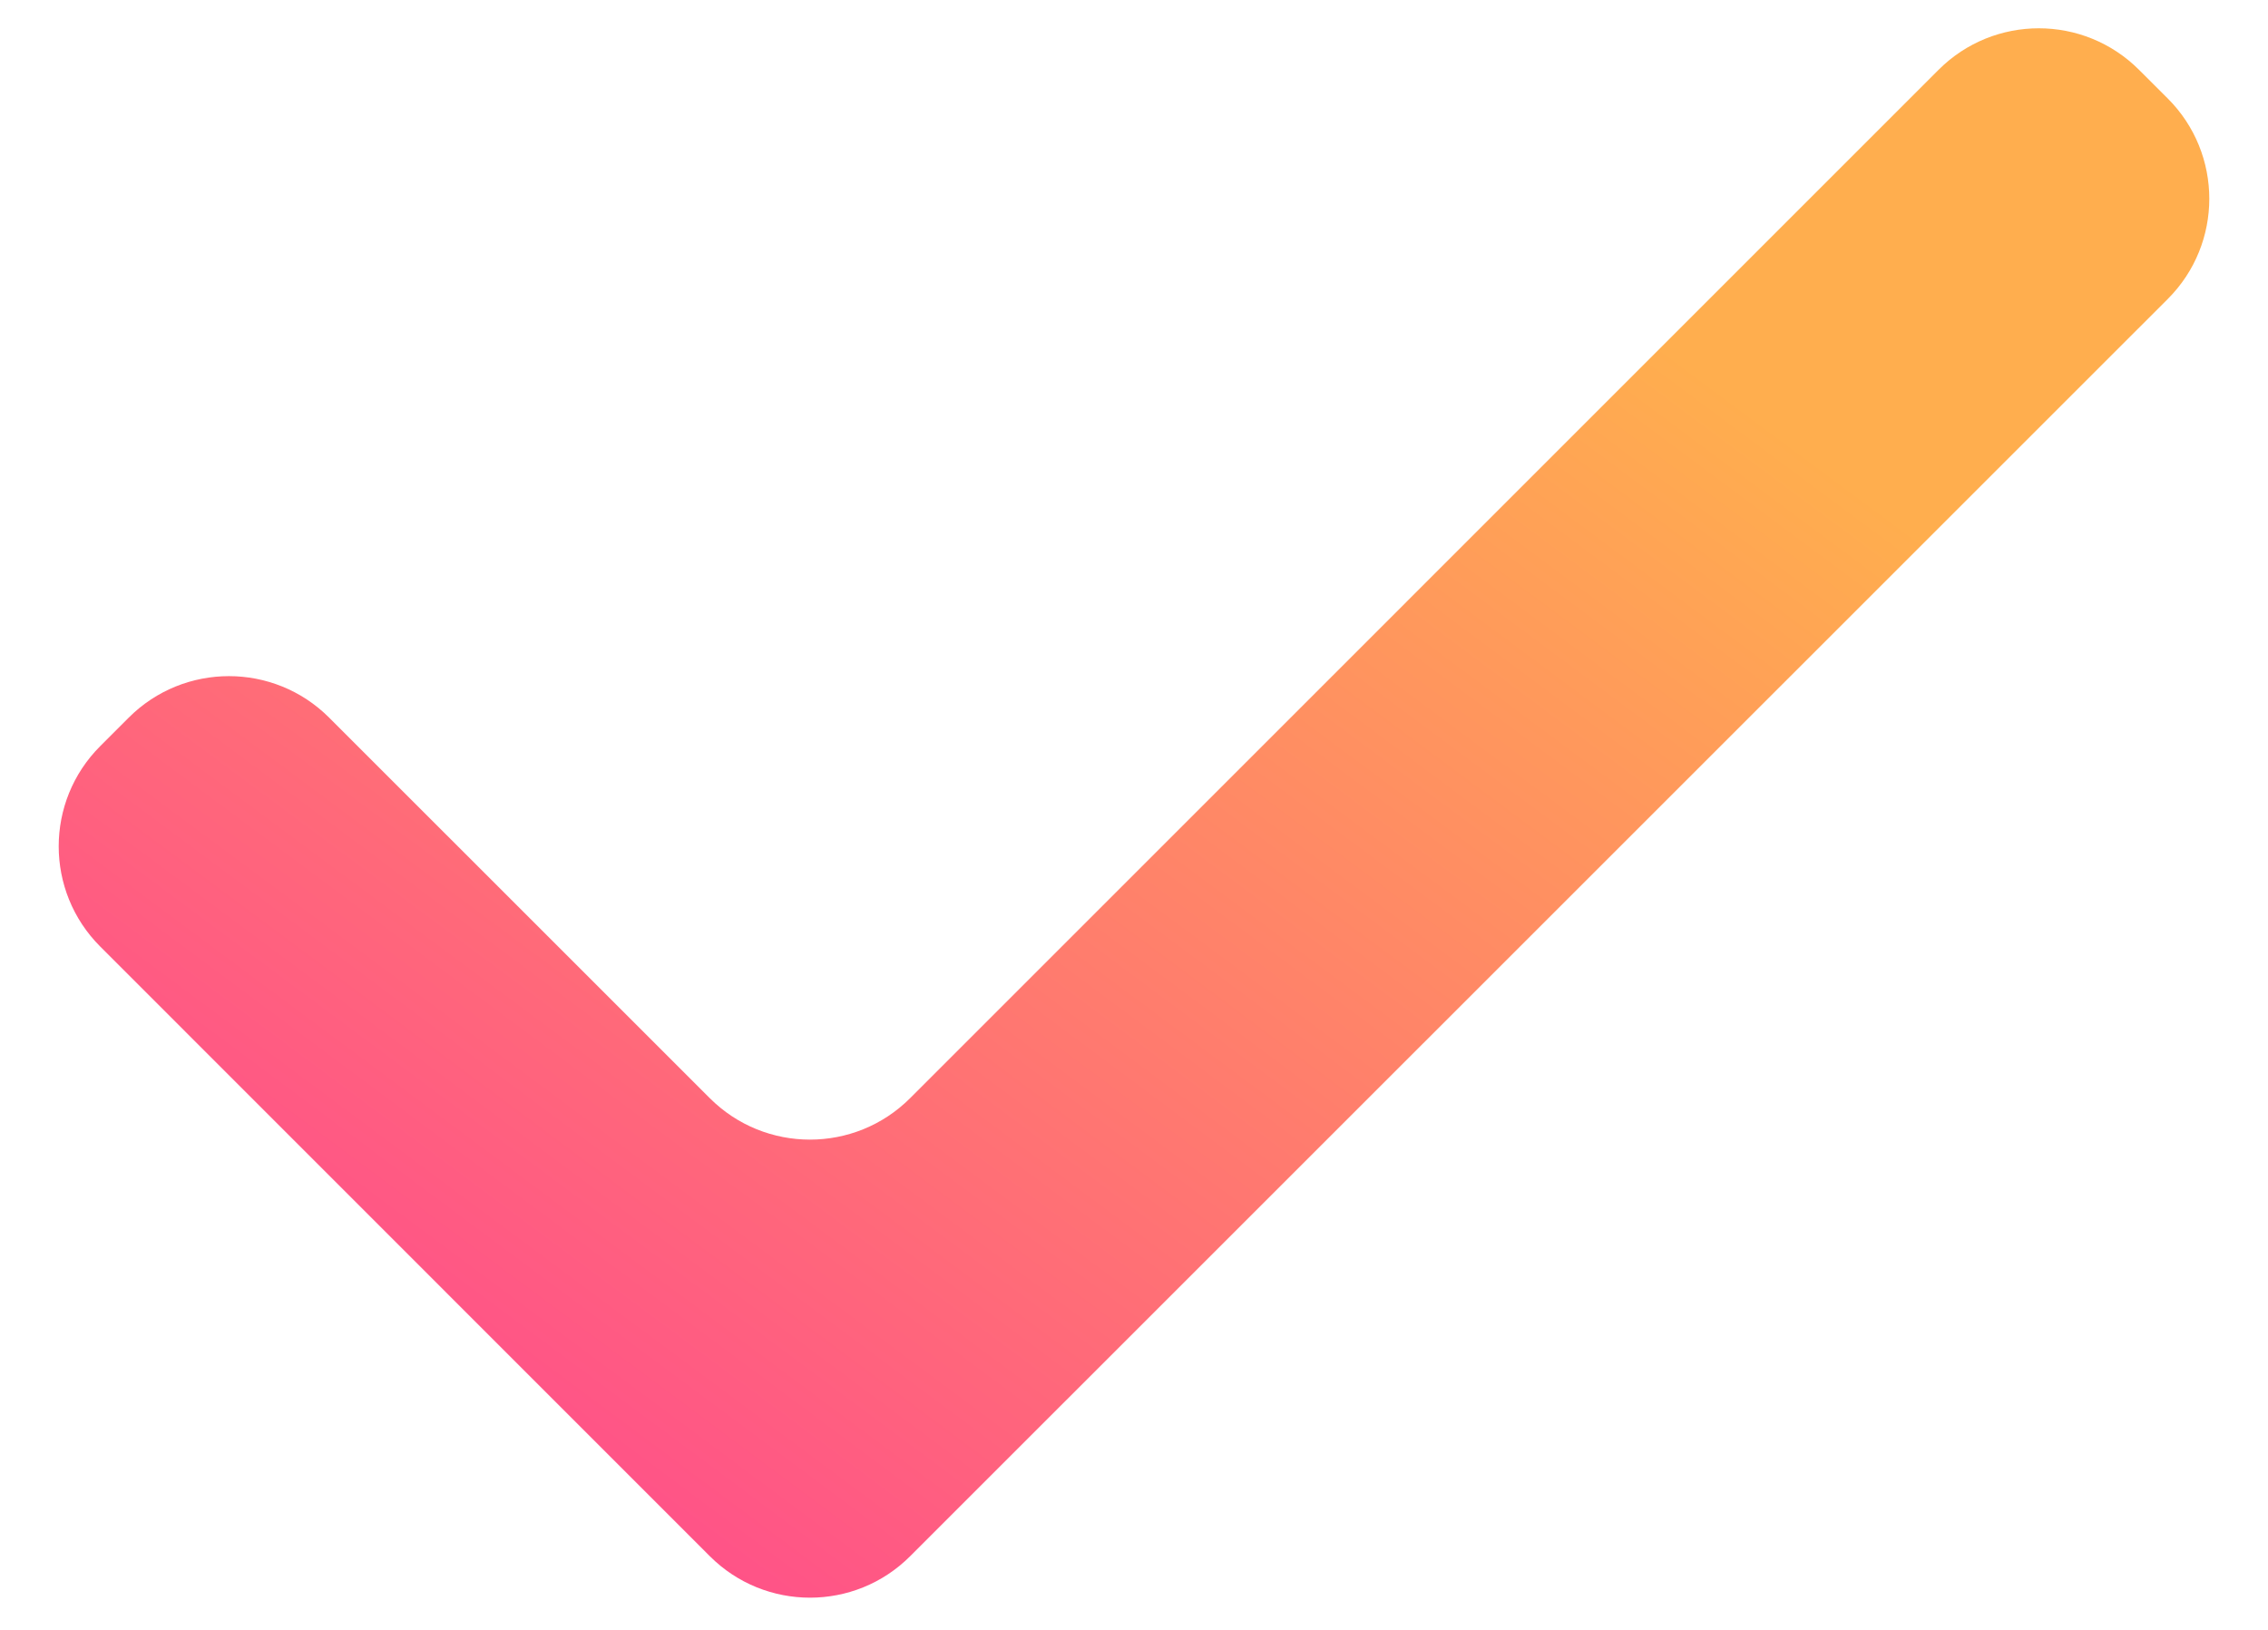 <svg width="32" height="23" viewBox="0 0 32 23" fill="none" xmlns="http://www.w3.org/2000/svg">
<path d="M12.843 21.959C12.062 22.741 10.795 22.741 10.014 21.959L1.414 13.357C0.633 12.576 0.633 11.31 1.414 10.529L1.816 10.127C2.597 9.346 3.863 9.346 4.644 10.127L10.014 15.496C10.795 16.277 12.062 16.277 12.843 15.495L27.352 0.985C28.133 0.204 29.399 0.204 30.18 0.985L30.586 1.39C31.367 2.171 31.367 3.438 30.586 4.219L12.843 21.959Z" fill="url(#paint0_linear_458_607)"/>
<defs>
<linearGradient id="paint0_linear_458_607" x1="32" y1="-0.43" x2="9.202" y2="30.219" gradientUnits="userSpaceOnUse">
<stop offset="0.244" stop-color="#FFAE4E"/>
<stop offset="0.859" stop-color="#FF4C8C"/>
</linearGradient>
</defs>
</svg>
